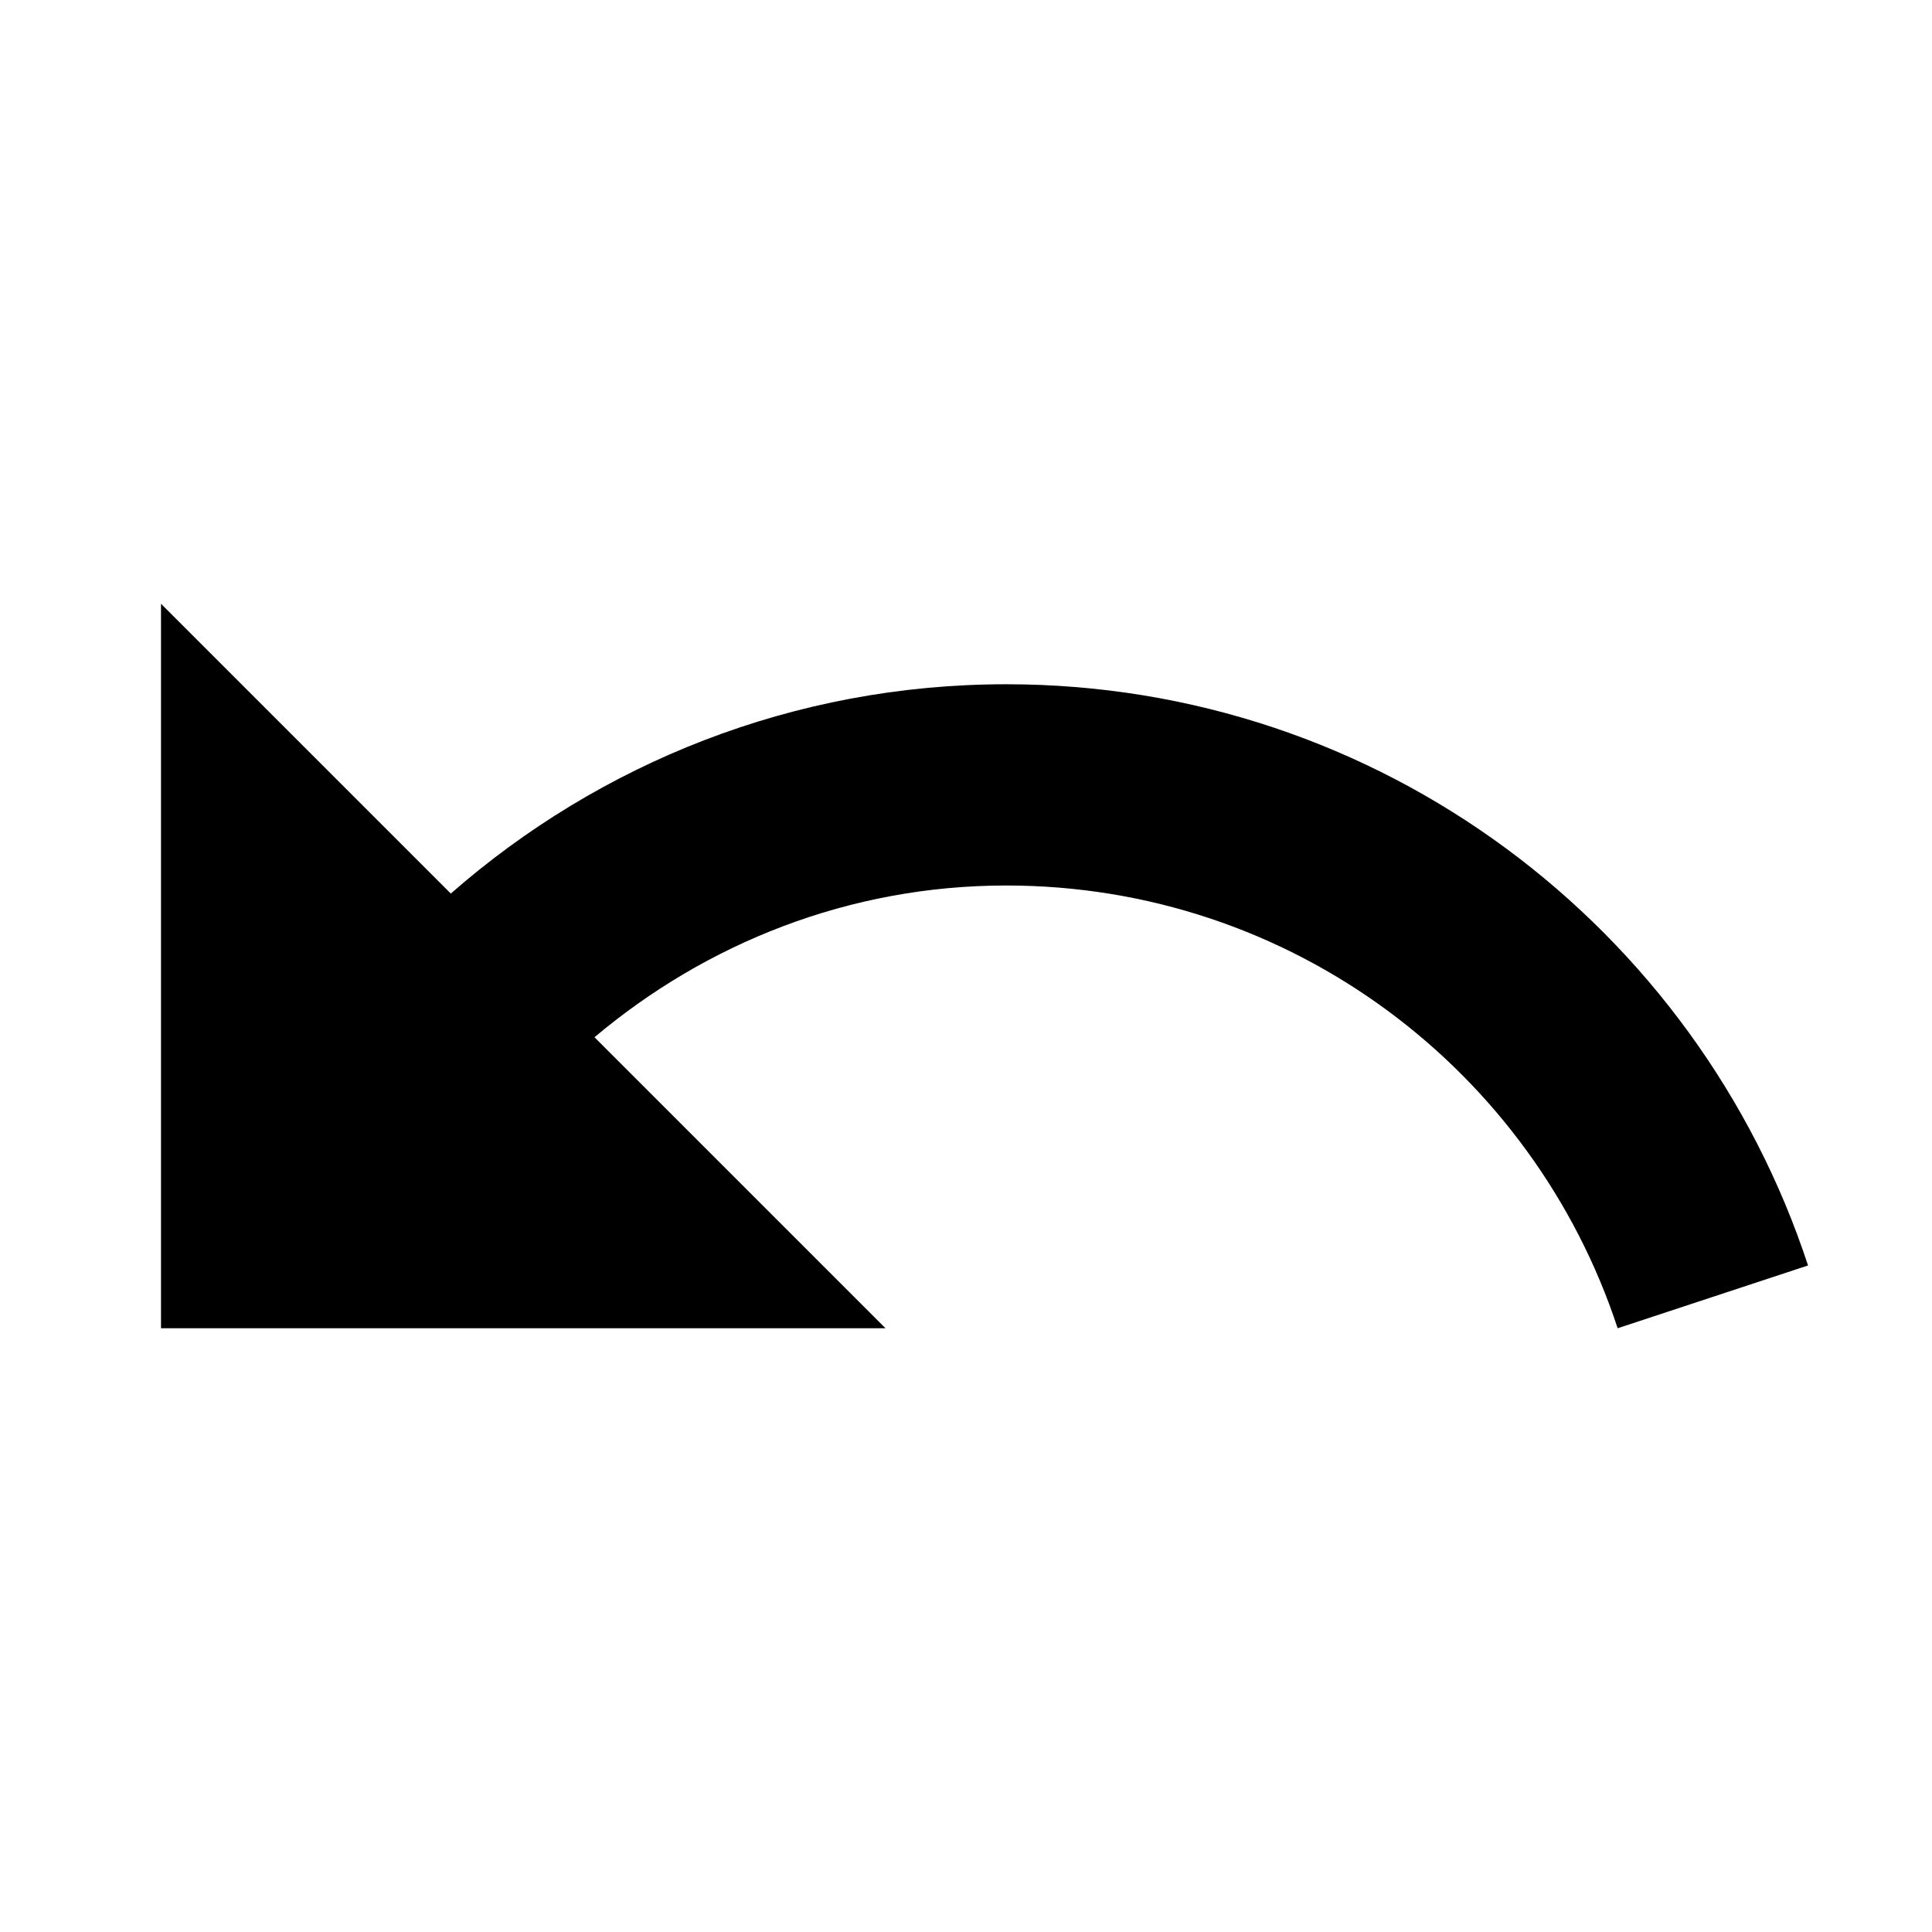 <svg xmlns="http://www.w3.org/2000/svg" width="48" height="48" viewBox="0 0 48 48">
  <path d="M25 17c-5.29 0-10.11 1.97-13.8 5.2L4 15v18h18l-7.23-7.23C17.54 23.44 21.09 22 25 22c7.09 0 13.09 4.61 15.19 11l4.73-1.56C42.17 23.06 34.3 17 25 17z"/>
</svg>
